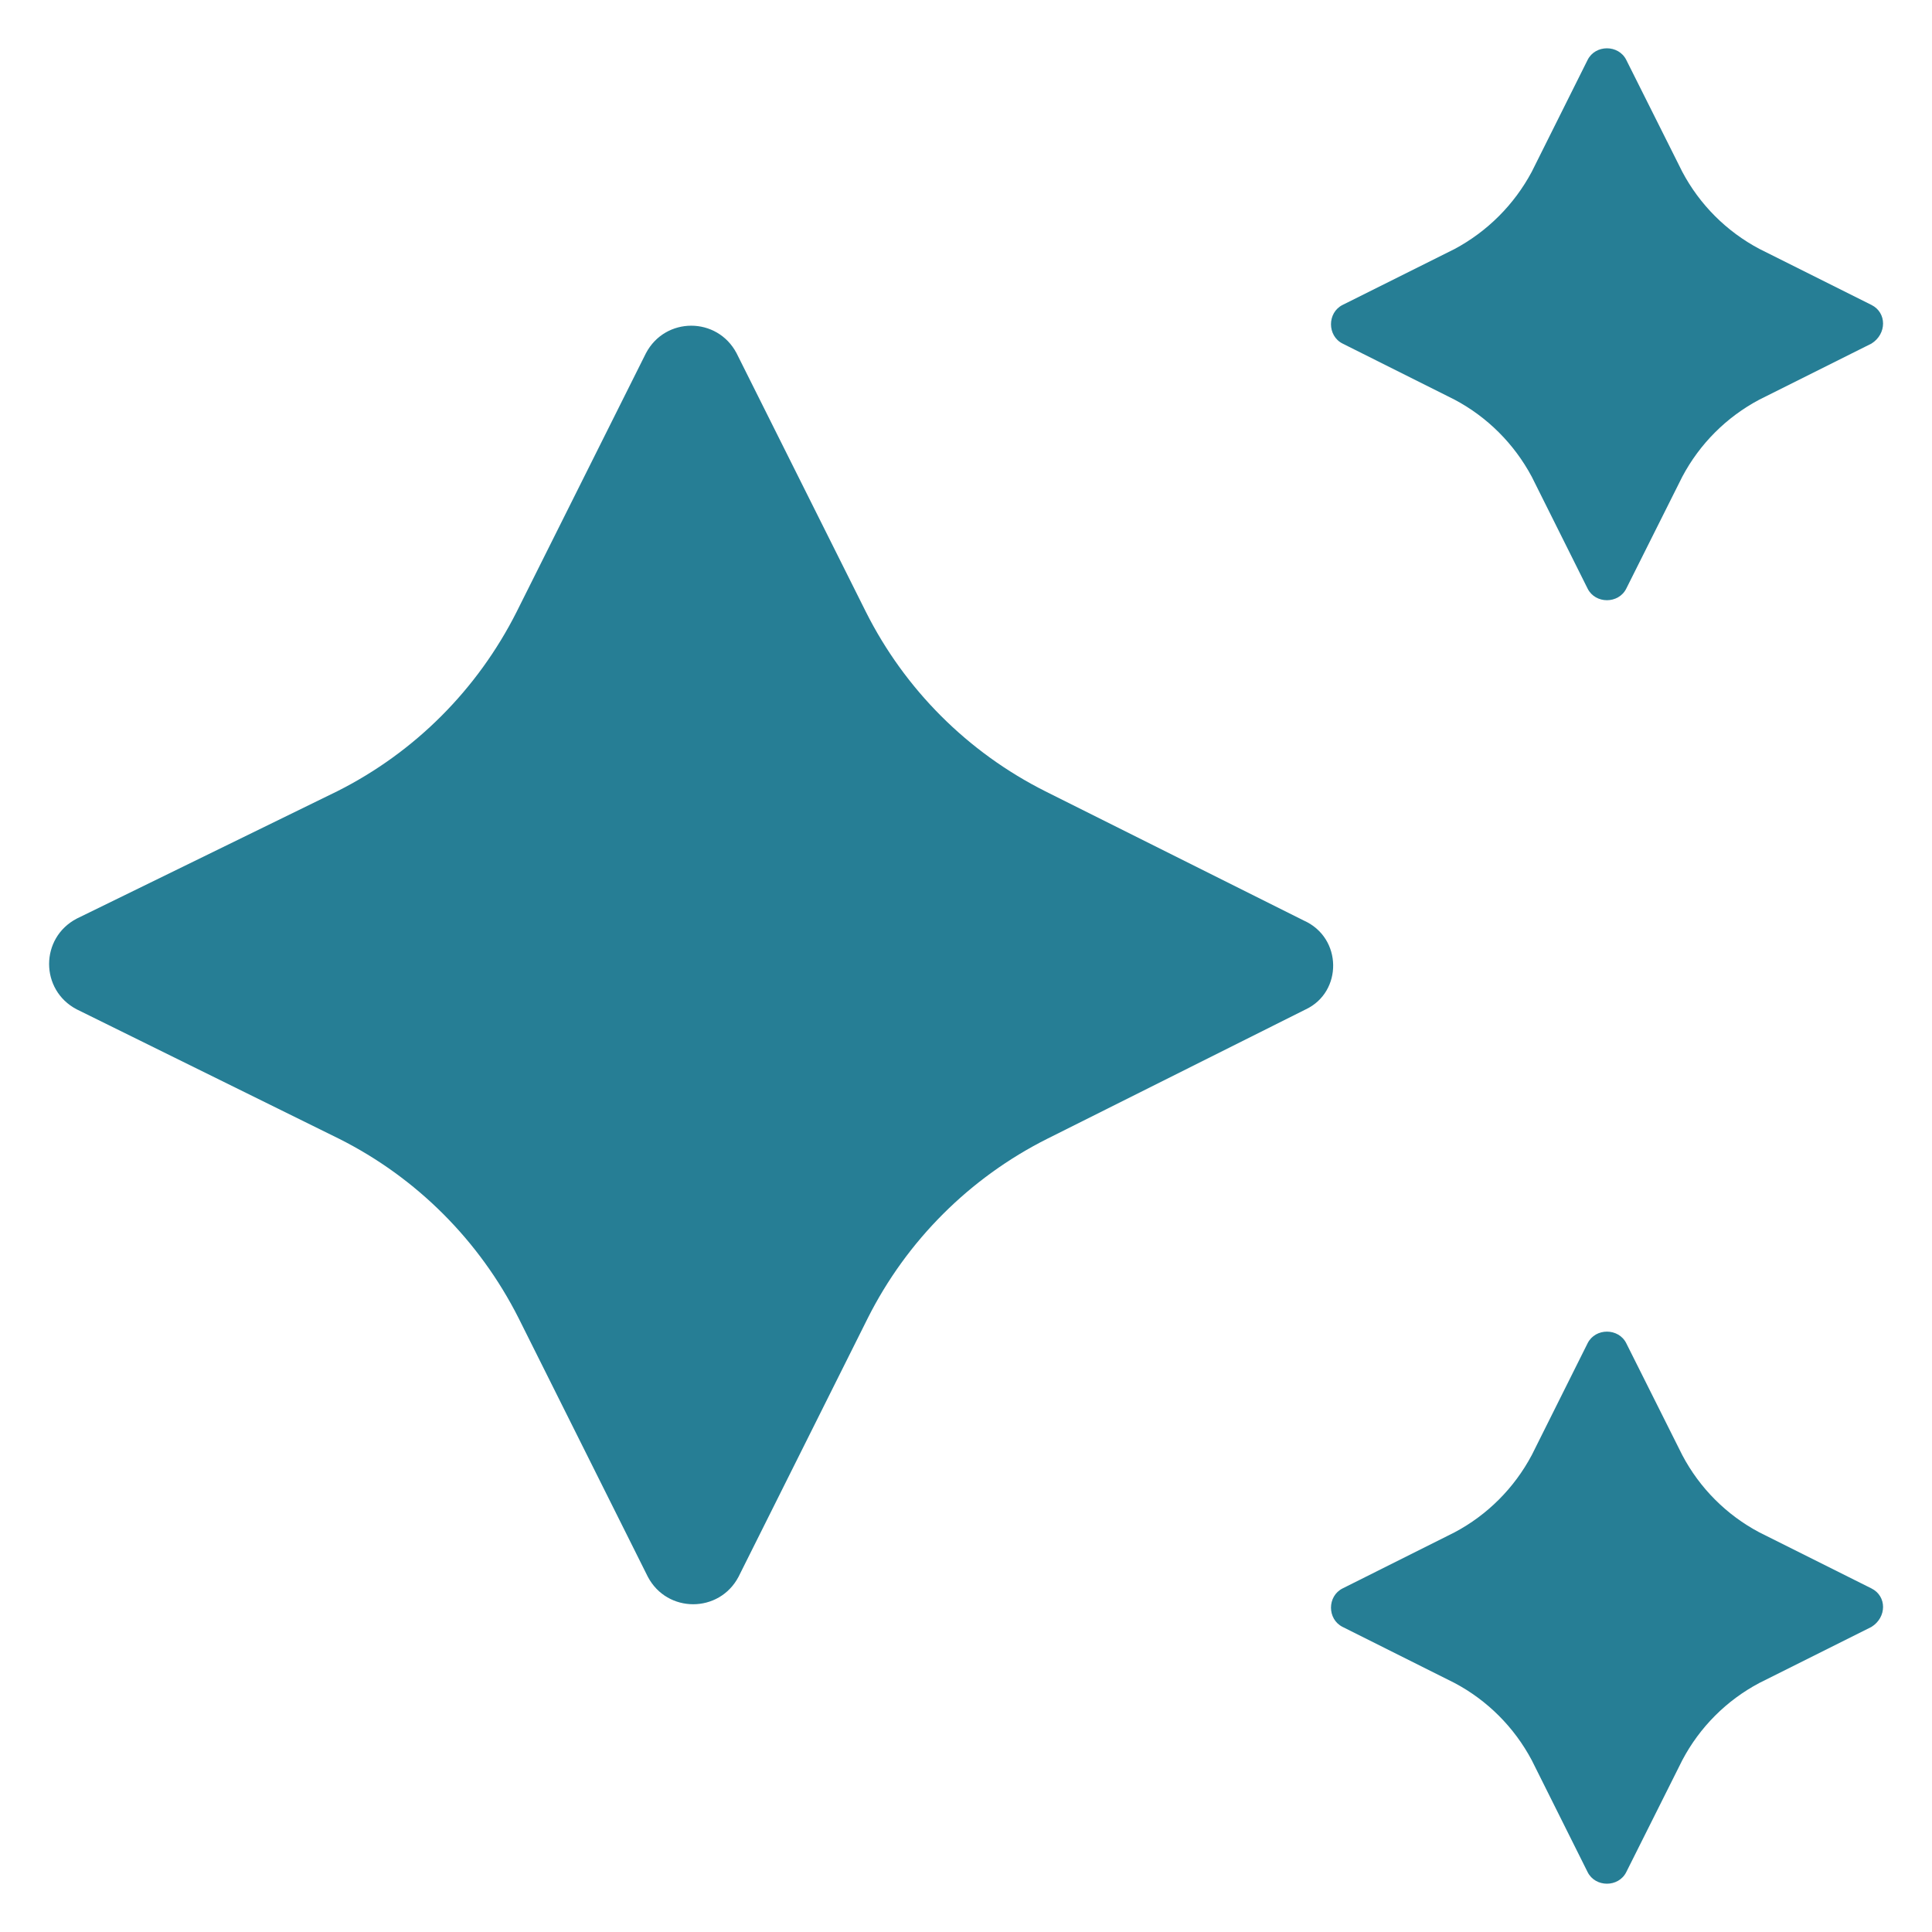 <svg width="12" height="12" viewBox="0 0 12 12" fill="none" xmlns="http://www.w3.org/2000/svg">
<g clip-path="url(#clip0_3512_152825)">
<path d="M8.111 6.269L6.505 7.073C6.023 7.315 5.632 7.706 5.39 8.187L4.587 9.794C4.467 10.021 4.144 10.021 4.024 9.794L3.221 8.187C2.978 7.706 2.588 7.315 2.106 7.073L0.476 6.269C0.248 6.149 0.248 5.826 0.476 5.706L2.094 4.915C2.576 4.673 2.966 4.282 3.209 3.8L4.012 2.194C4.132 1.966 4.455 1.966 4.575 2.194L5.378 3.8C5.62 4.282 6.011 4.673 6.493 4.915L8.099 5.718C8.339 5.826 8.339 6.161 8.111 6.269ZM11.624 9.866L10.928 9.518C10.724 9.41 10.557 9.243 10.449 9.038L10.101 8.343C10.053 8.247 9.909 8.247 9.861 8.343L9.514 9.038C9.405 9.243 9.238 9.41 9.034 9.518L8.339 9.866C8.243 9.914 8.243 10.057 8.339 10.105L9.034 10.453C9.238 10.561 9.405 10.728 9.514 10.933L9.861 11.628C9.909 11.724 10.053 11.724 10.101 11.628L10.449 10.933C10.557 10.728 10.724 10.561 10.928 10.453L11.624 10.105C11.72 10.045 11.72 9.914 11.624 9.866ZM11.624 1.894L10.928 1.546C10.724 1.438 10.557 1.271 10.449 1.067L10.101 0.372C10.053 0.276 9.909 0.276 9.861 0.372L9.514 1.067C9.405 1.271 9.238 1.438 9.034 1.547L8.339 1.894C8.243 1.942 8.243 2.086 8.339 2.134L9.034 2.482C9.238 2.59 9.405 2.757 9.514 2.961L9.861 3.656C9.909 3.752 10.053 3.752 10.101 3.656L10.449 2.961C10.557 2.757 10.724 2.59 10.928 2.482L11.624 2.134C11.72 2.074 11.72 1.942 11.624 1.894Z" fill="#267E95"/>
</g>
<defs>
<clipPath id="clip0_3512_152825">
<rect width="12" height="12" fill="white"/>
</clipPath>
</defs>
</svg>
